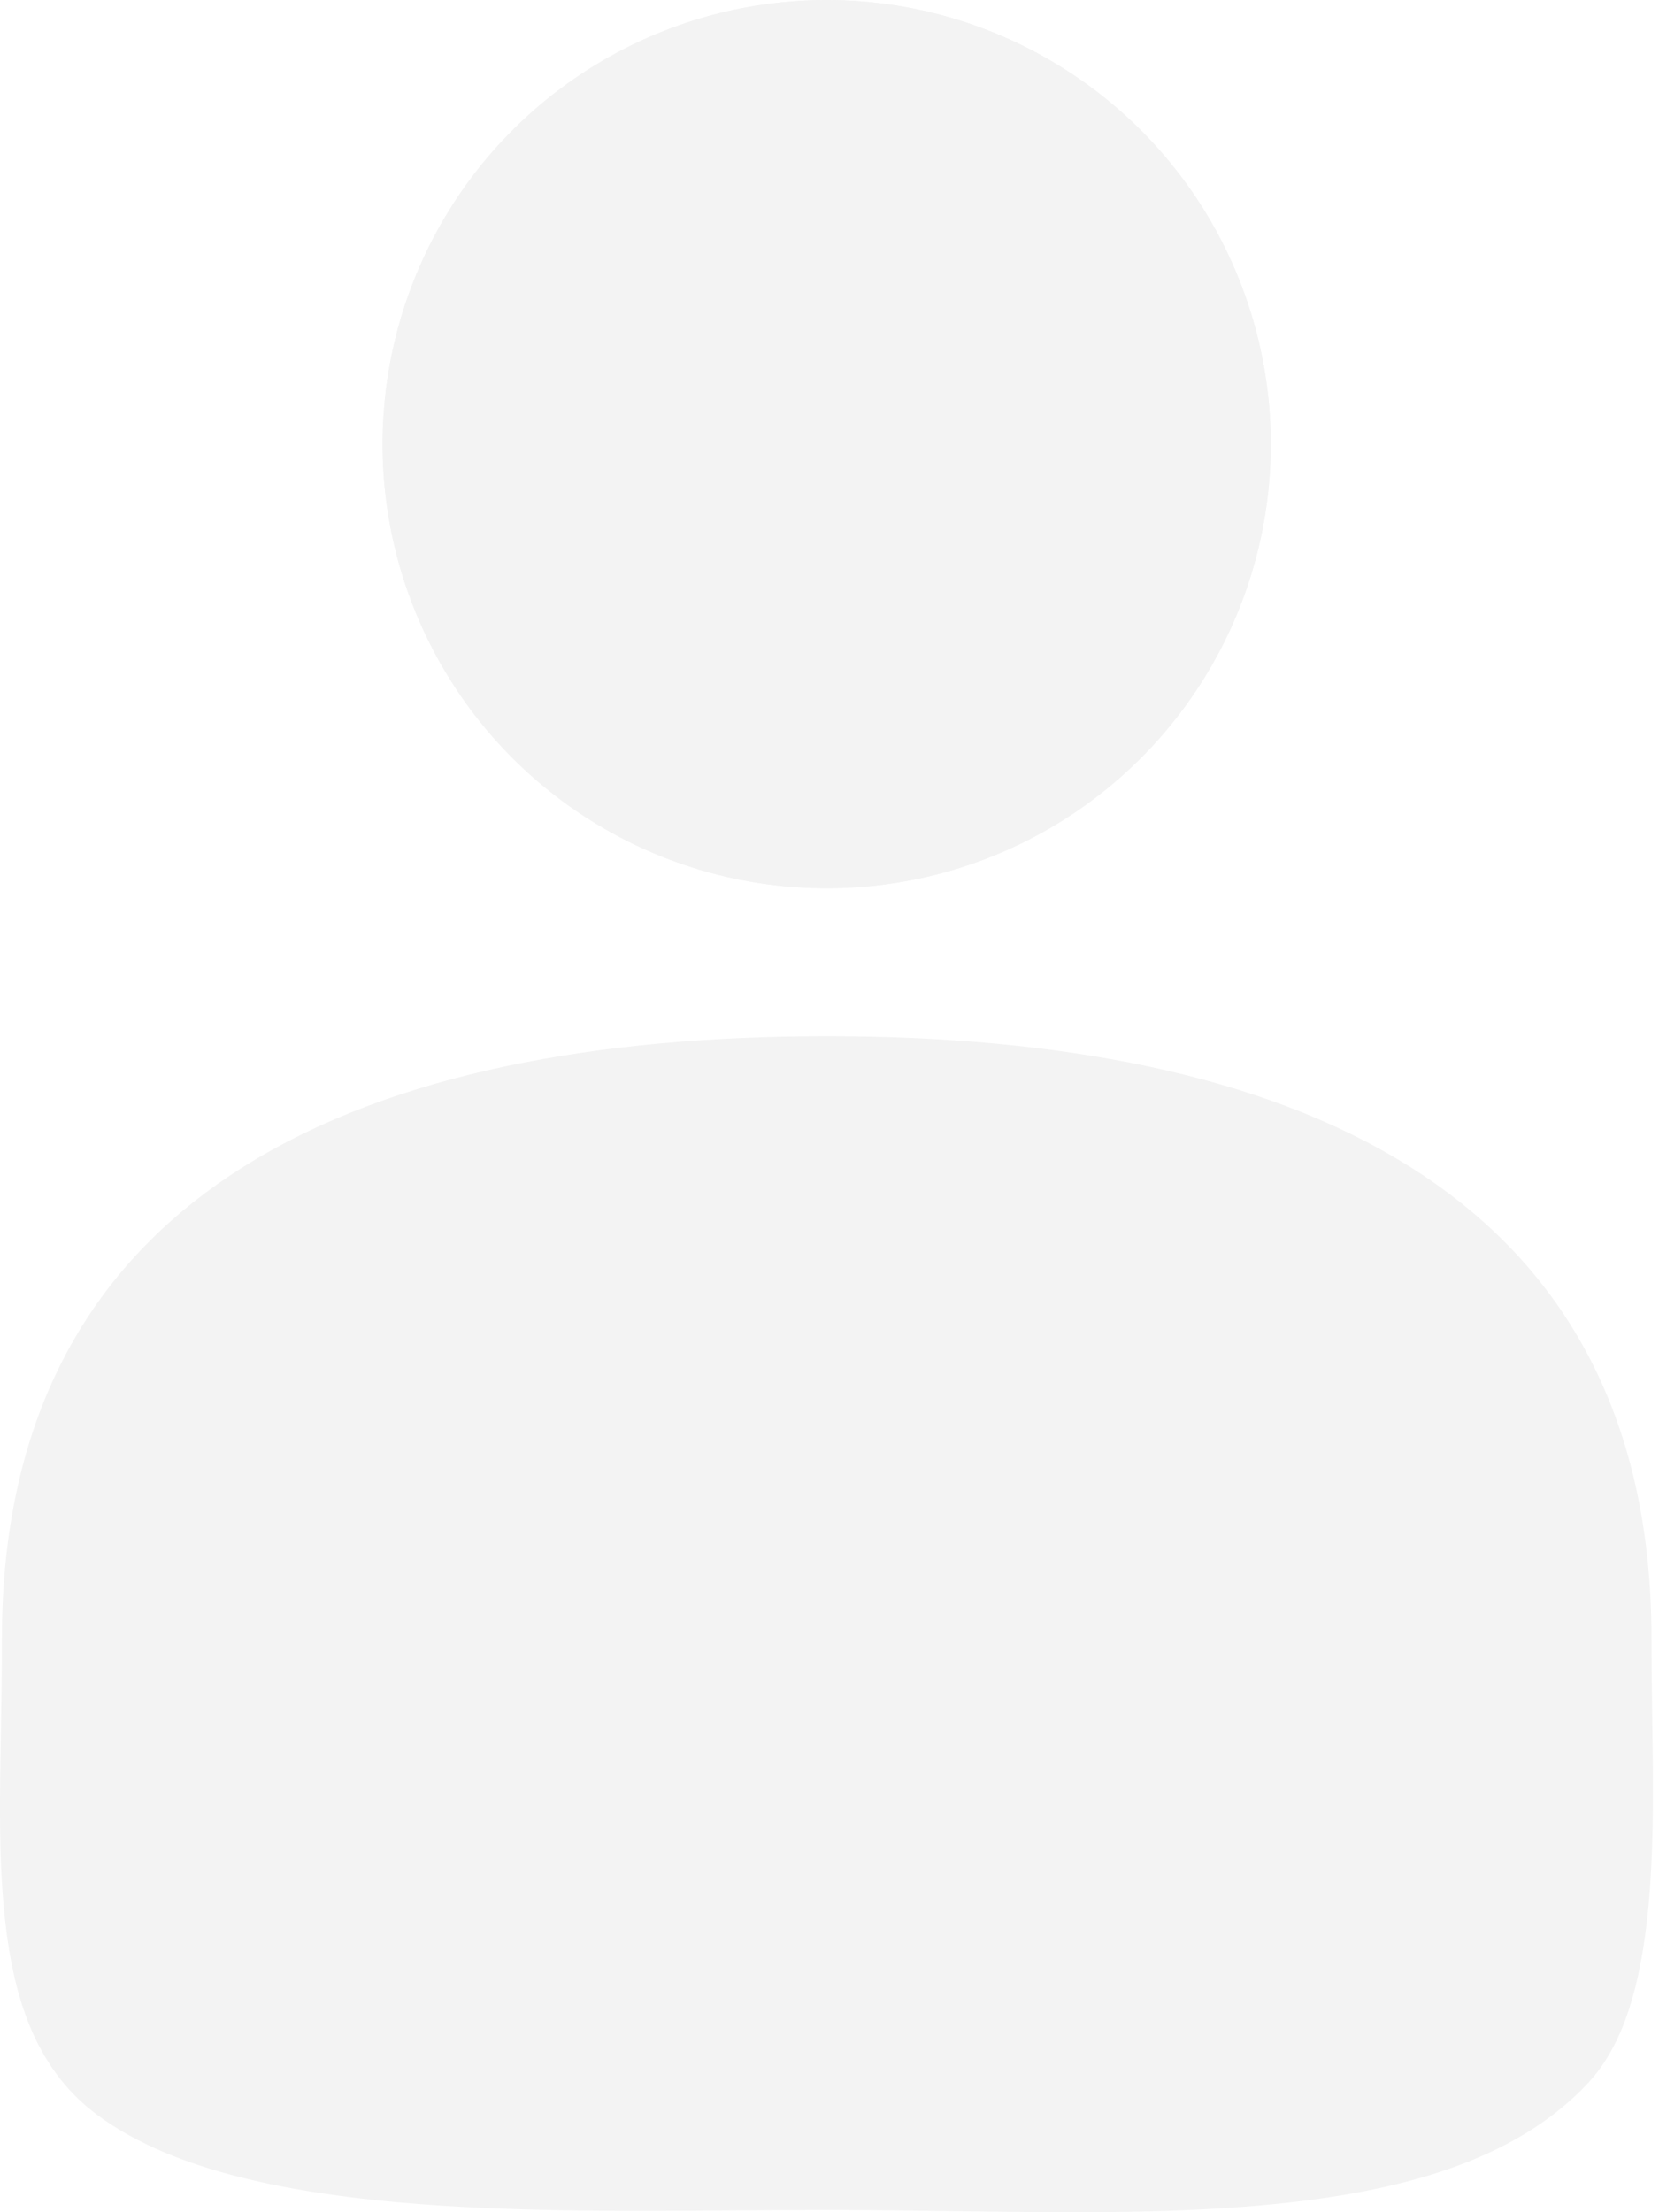 <svg width="27" height="36" viewBox="0 0 27 36" fill="none" xmlns="http://www.w3.org/2000/svg">
<g filter="url(#filter0_ii_409_716)">
<circle cx="13.454" cy="7.228" r="7.228" fill="#F3F3F3"/>
</g>
<circle cx="13.454" cy="7.228" r="5.228" stroke="#F3F3F3" stroke-width="4"/>
<path d="M2.031 26.671C2.031 23.613 3.213 21.819 5.027 20.68C6.99 19.447 9.901 18.862 13.454 18.862C17.008 18.862 19.919 19.447 21.882 20.68C23.696 21.819 24.878 23.613 24.878 26.671C24.878 27.126 24.884 27.563 24.89 27.985C24.904 28.913 24.917 29.771 24.857 30.602C24.765 31.866 24.526 32.381 24.383 32.534C23.727 33.237 22.478 33.705 20.372 33.894C18.883 34.028 17.284 34.006 15.568 33.983C14.882 33.974 14.178 33.964 13.454 33.964C12.952 33.964 12.447 33.968 11.941 33.971C10.271 33.983 8.6 33.995 7.032 33.878C4.92 33.721 3.504 33.351 2.769 32.807C2.472 32.587 2.192 32.158 2.069 31.016C1.98 30.187 1.995 29.307 2.014 28.25C2.022 27.765 2.031 27.243 2.031 26.671Z" fill="#F3F3F3" stroke="#F3F3F3" stroke-width="4"/>
<defs>
<filter id="filter0_ii_409_716" x="6.227" y="0" width="14.456" height="14.456" filterUnits="userSpaceOnUse" color-interpolation-filters="sRGB">
<feFlood flood-opacity="0" result="BackgroundImageFix"/>
<feBlend mode="normal" in="SourceGraphic" in2="BackgroundImageFix" result="shape"/>
<feColorMatrix in="SourceAlpha" type="matrix" values="0 0 0 0 0 0 0 0 0 0 0 0 0 0 0 0 0 0 127 0" result="hardAlpha"/>
<feOffset/>
<feGaussianBlur stdDeviation="0.5"/>
<feComposite in2="hardAlpha" operator="arithmetic" k2="-1" k3="1"/>
<feColorMatrix type="matrix" values="0 0 0 0 0.933 0 0 0 0 0.927 0 0 0 0 0.927 0 0 0 1 0"/>
<feBlend mode="normal" in2="shape" result="effect1_innerShadow_409_716"/>
<feColorMatrix in="SourceAlpha" type="matrix" values="0 0 0 0 0 0 0 0 0 0 0 0 0 0 0 0 0 0 127 0" result="hardAlpha"/>
<feMorphology radius="1" operator="erode" in="SourceAlpha" result="effect2_innerShadow_409_716"/>
<feOffset/>
<feComposite in2="hardAlpha" operator="arithmetic" k2="-1" k3="1"/>
<feColorMatrix type="matrix" values="0 0 0 0 0.771 0 0 0 0 0.746 0 0 0 0 0.746 0 0 0 0.25 0"/>
<feBlend mode="normal" in2="effect1_innerShadow_409_716" result="effect2_innerShadow_409_716"/>
</filter>
</defs>
</svg>
